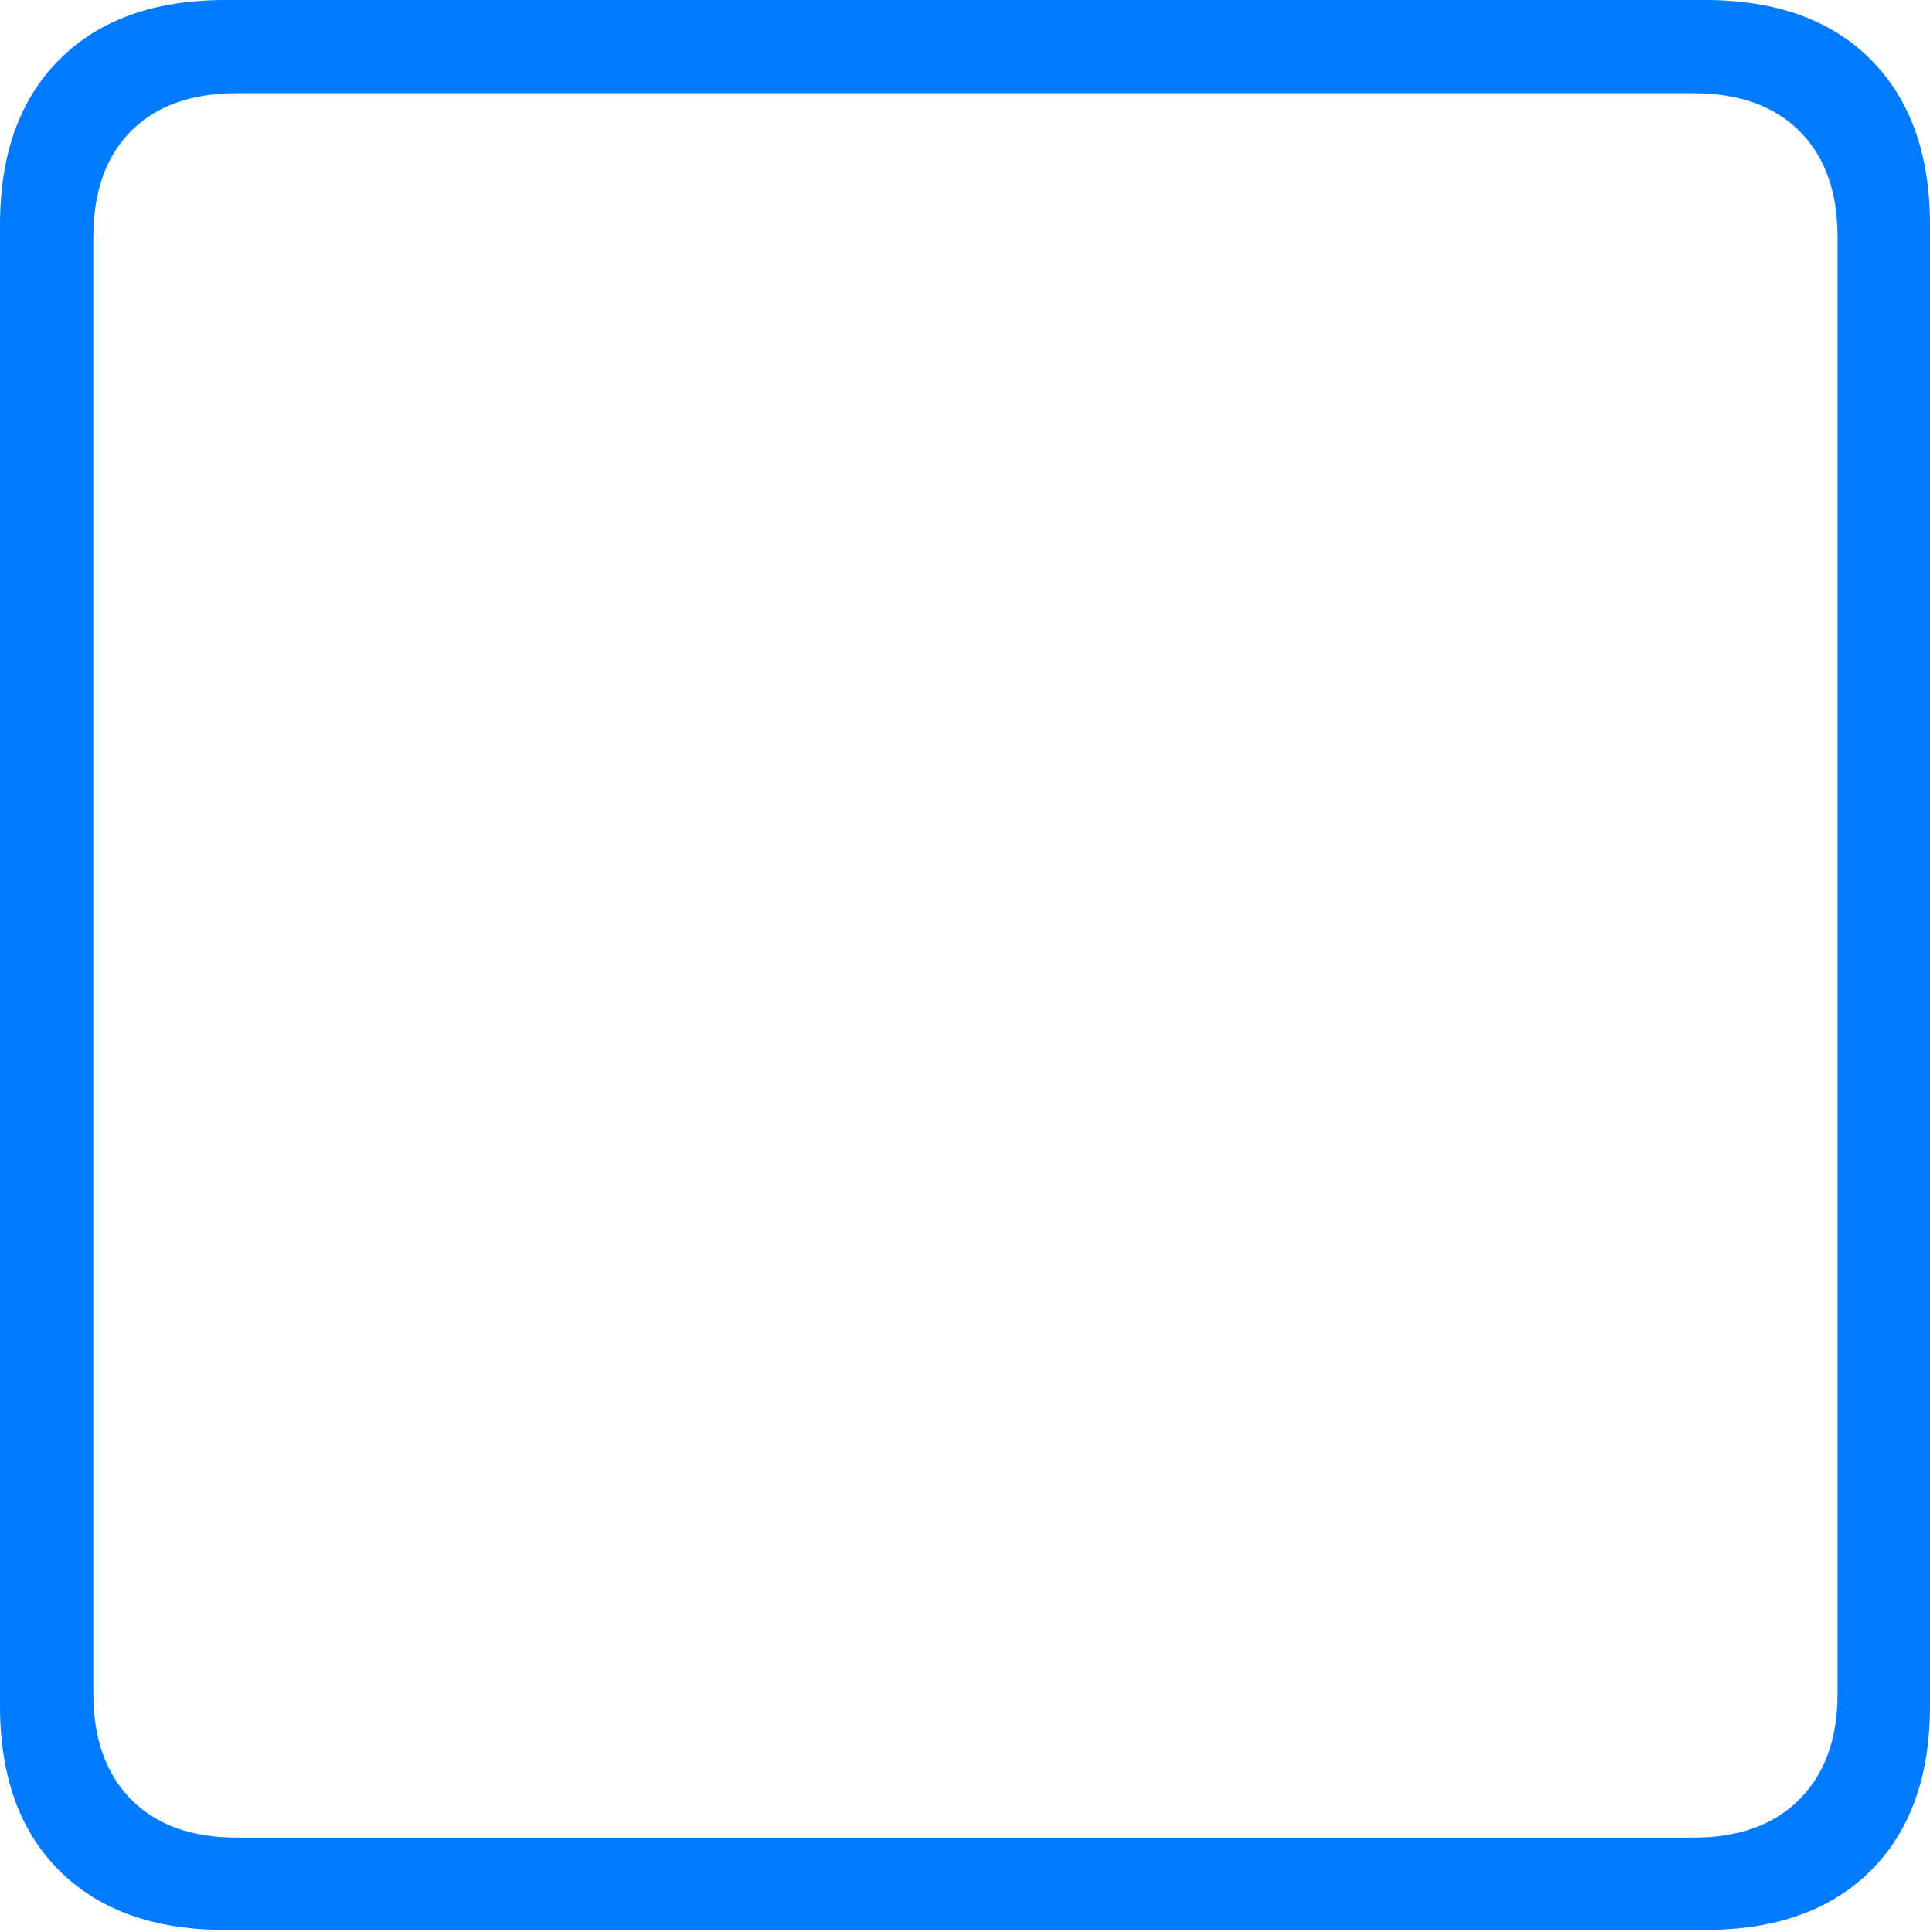<?xml version="1.0" encoding="UTF-8"?>
<!--Generator: Apple Native CoreSVG 175-->
<!DOCTYPE svg
PUBLIC "-//W3C//DTD SVG 1.1//EN"
       "http://www.w3.org/Graphics/SVG/1.1/DTD/svg11.dtd">
<svg version="1.1" xmlns="http://www.w3.org/2000/svg" xmlns:xlink="http://www.w3.org/1999/xlink" width="15.079" height="15.098">
 <g>
  <rect height="15.098" opacity="0" width="15.079" x="0" y="0"/>
  <path d="M0 13.331Q0 14.157 0.465 14.619Q0.93 15.081 1.759 15.081L13.32 15.081Q14.151 15.081 14.615 14.619Q15.079 14.157 15.079 13.331L15.079 1.757Q15.079 0.929 14.615 0.464Q14.151 0 13.32 0L1.759 0Q0.93 0 0.465 0.464Q0 0.929 0 1.757ZM0.729 13.234L0.729 1.854Q0.729 1.321 1.023 1.025Q1.318 0.728 1.849 0.728L13.23 0.728Q13.763 0.728 14.06 1.025Q14.357 1.321 14.357 1.854L14.357 13.234Q14.357 13.761 14.06 14.06Q13.763 14.36 13.23 14.36L1.849 14.36Q1.318 14.36 1.023 14.06Q0.729 13.761 0.729 13.234Z" fill="#007aff"/>
 </g>
</svg>
